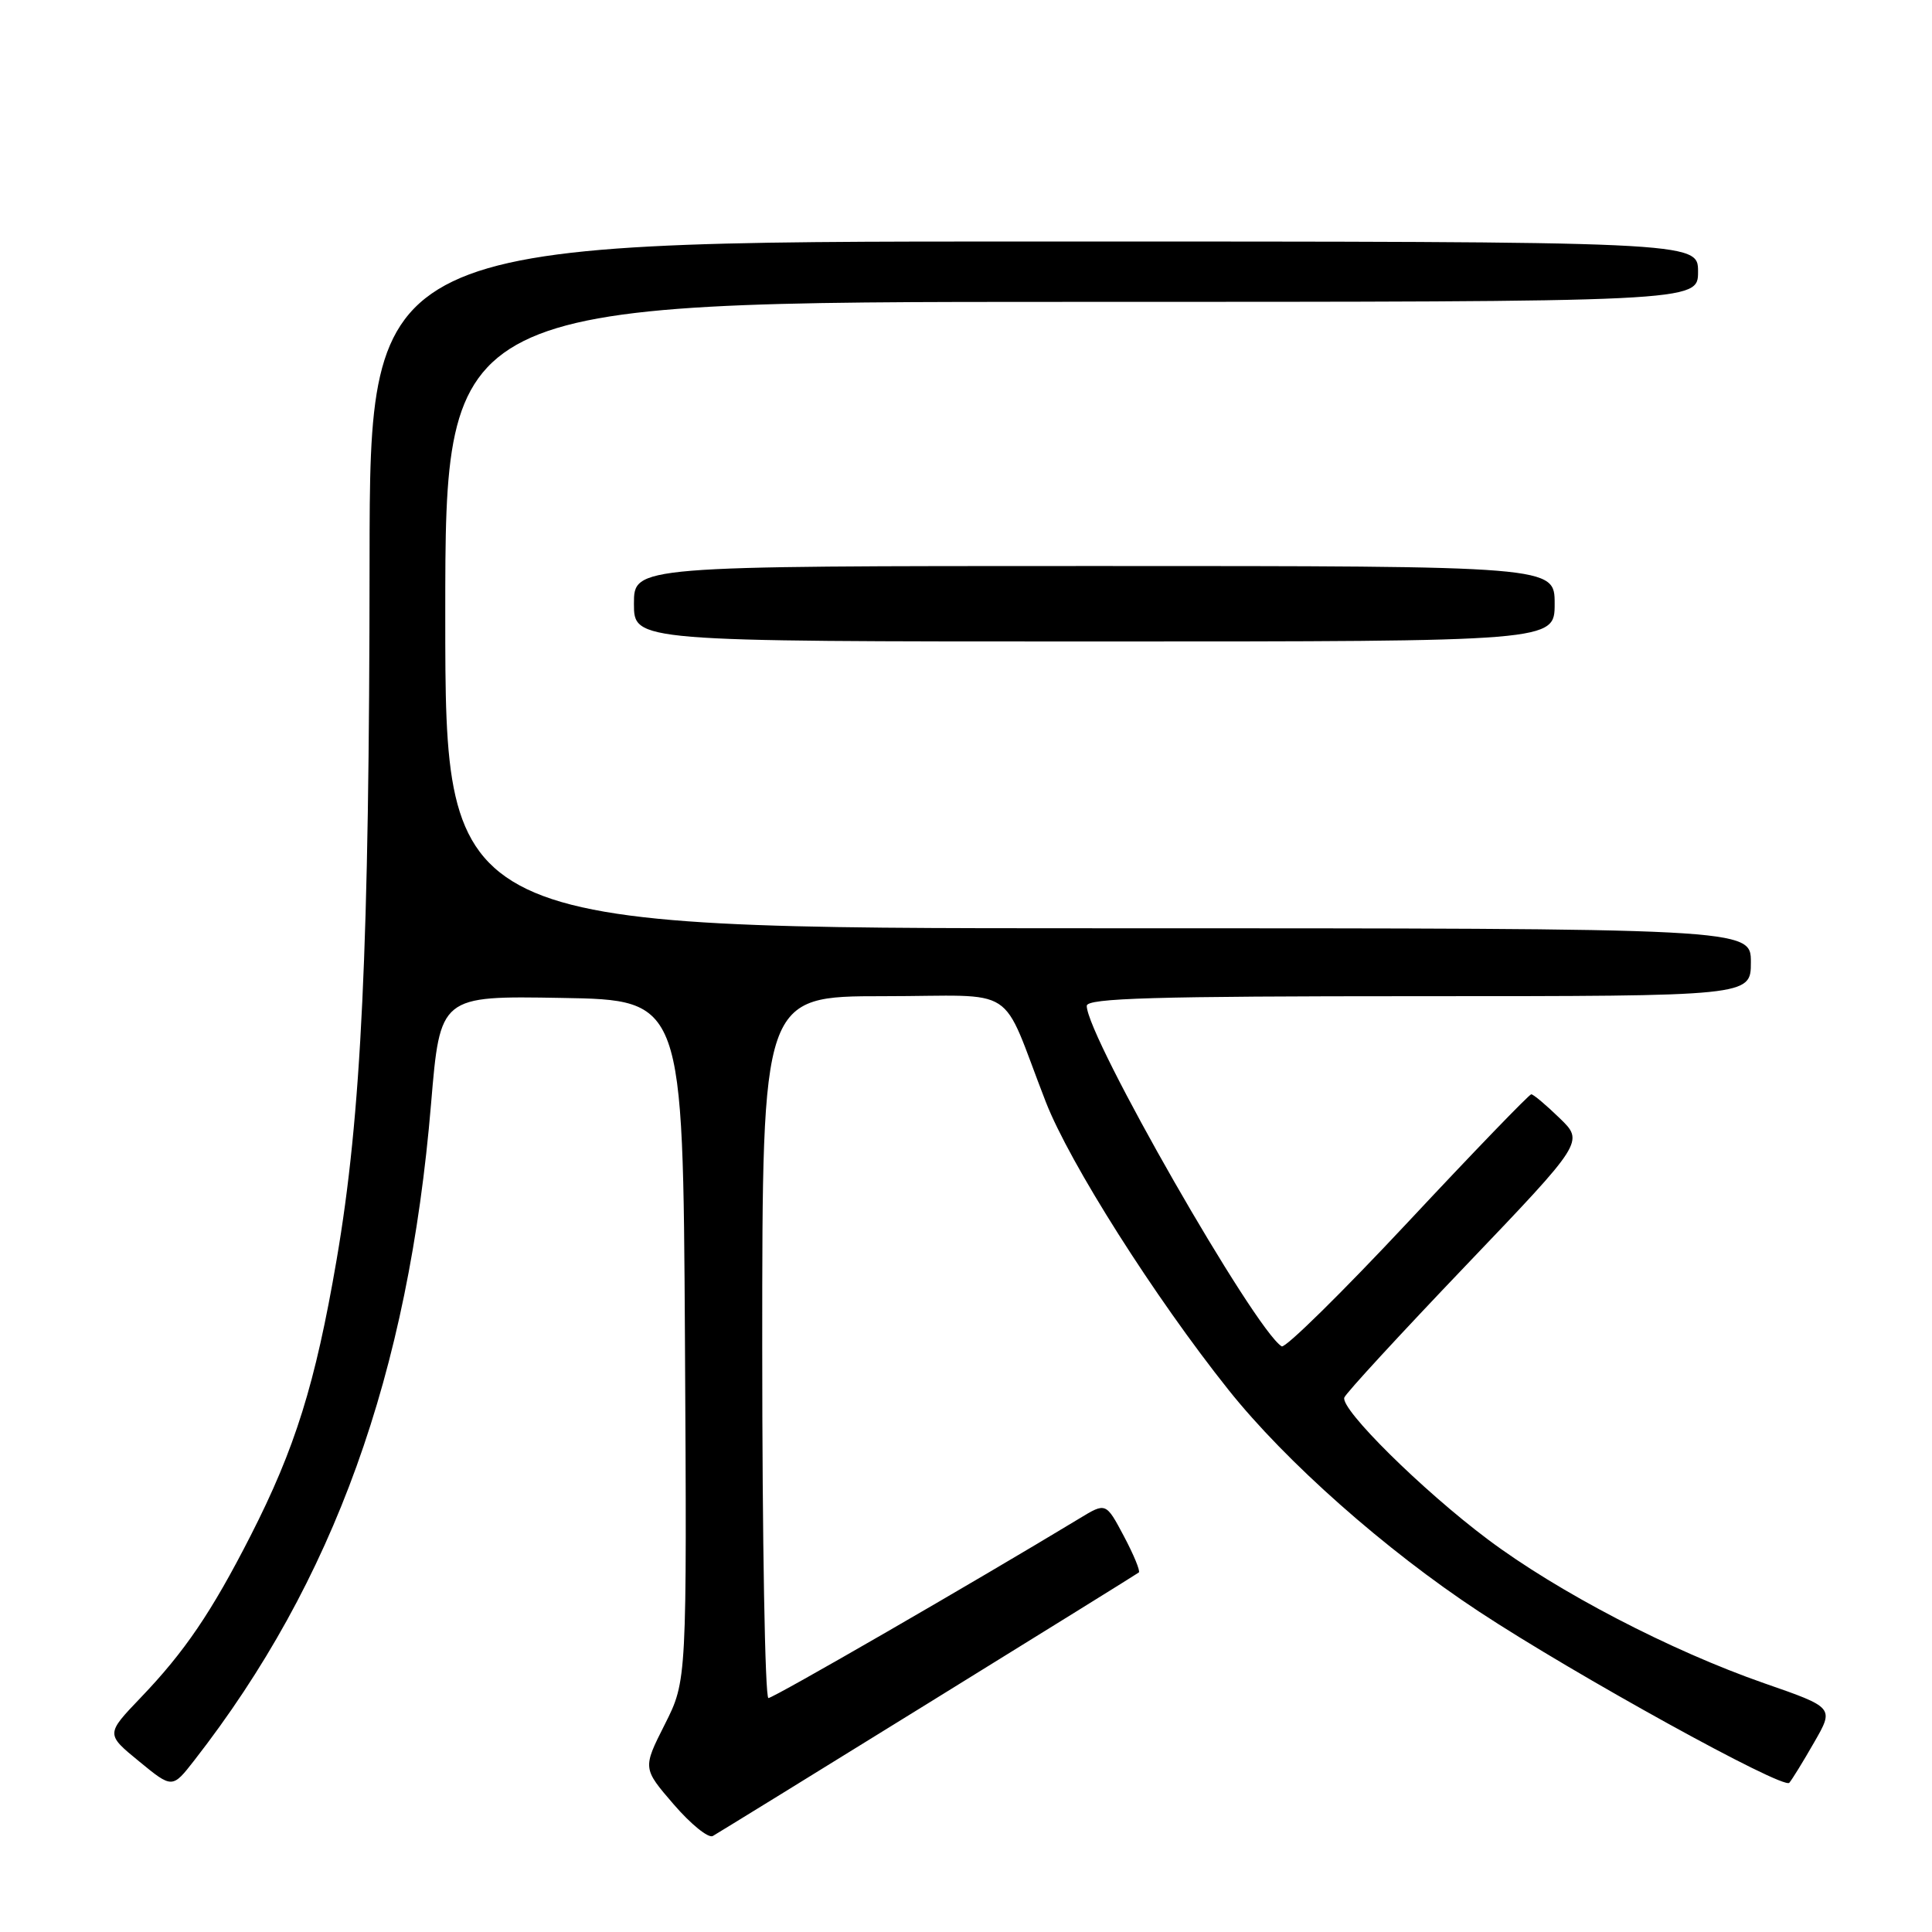 <?xml version="1.0" encoding="UTF-8" standalone="no"?>
<!DOCTYPE svg PUBLIC "-//W3C//DTD SVG 1.1//EN" "http://www.w3.org/Graphics/SVG/1.1/DTD/svg11.dtd" >
<svg xmlns="http://www.w3.org/2000/svg" xmlns:xlink="http://www.w3.org/1999/xlink" version="1.1" viewBox="0 0 256 256">
 <g >
 <path fill="currentColor"
d=" M 123.00 225.68 C 138.12 216.33 150.68 208.54 150.90 208.36 C 151.12 208.18 150.23 206.02 148.92 203.55 C 146.54 199.07 146.54 199.07 143.02 201.21 C 129.18 209.59 102.50 225.00 101.82 225.00 C 101.37 225.00 101.00 204.07 101.00 178.50 C 101.00 132.00 101.00 132.00 117.05 132.00 C 135.31 132.00 132.38 130.09 138.57 146.00 C 141.73 154.12 153.01 171.91 162.78 184.16 C 170.39 193.71 183.57 205.38 196.00 213.56 C 208.70 221.93 236.28 237.14 237.09 236.23 C 237.44 235.83 238.93 233.42 240.38 230.88 C 243.04 226.26 243.04 226.26 233.77 223.04 C 221.35 218.71 206.43 210.95 197.12 203.96 C 188.44 197.45 177.58 186.71 178.13 185.18 C 178.33 184.61 185.56 176.76 194.20 167.72 C 209.90 151.29 209.90 151.29 206.65 148.15 C 204.87 146.42 203.18 145.00 202.90 145.00 C 202.63 145.00 195.26 152.63 186.54 161.96 C 177.81 171.29 170.30 178.68 169.83 178.40 C 166.23 176.17 144.00 137.35 144.00 133.28 C 144.00 132.26 152.98 132.00 188.00 132.00 C 232.00 132.00 232.00 132.00 232.00 127.50 C 232.00 123.00 232.00 123.00 145.50 123.00 C 59.00 123.00 59.00 123.00 59.00 81.50 C 59.00 40.00 59.00 40.00 142.00 40.00 C 225.00 40.00 225.00 40.00 225.00 36.00 C 225.00 32.00 225.00 32.00 137.00 32.00 C 49.00 32.00 49.00 32.00 48.97 74.25 C 48.94 125.61 47.89 147.82 44.59 167.00 C 41.78 183.37 39.11 191.92 33.20 203.50 C 28.03 213.63 24.46 218.88 18.64 224.95 C 14.02 229.78 14.02 229.78 18.43 233.39 C 22.83 237.00 22.83 237.00 25.75 233.25 C 44.23 209.53 54.13 182.07 57.12 146.23 C 58.32 131.95 58.32 131.95 74.41 132.23 C 90.50 132.50 90.50 132.50 90.76 177.59 C 91.02 222.68 91.02 222.68 88.09 228.49 C 85.15 234.31 85.15 234.31 89.27 239.09 C 91.54 241.72 93.87 243.61 94.45 243.28 C 95.03 242.95 107.88 235.04 123.00 225.68 Z  M 206.00 80.00 C 206.00 75.00 206.00 75.00 145.00 75.00 C 84.00 75.00 84.00 75.00 84.00 80.00 C 84.00 85.00 84.00 85.00 145.00 85.00 C 206.00 85.00 206.00 85.00 206.00 80.00 Z "/>
</g>
</svg>